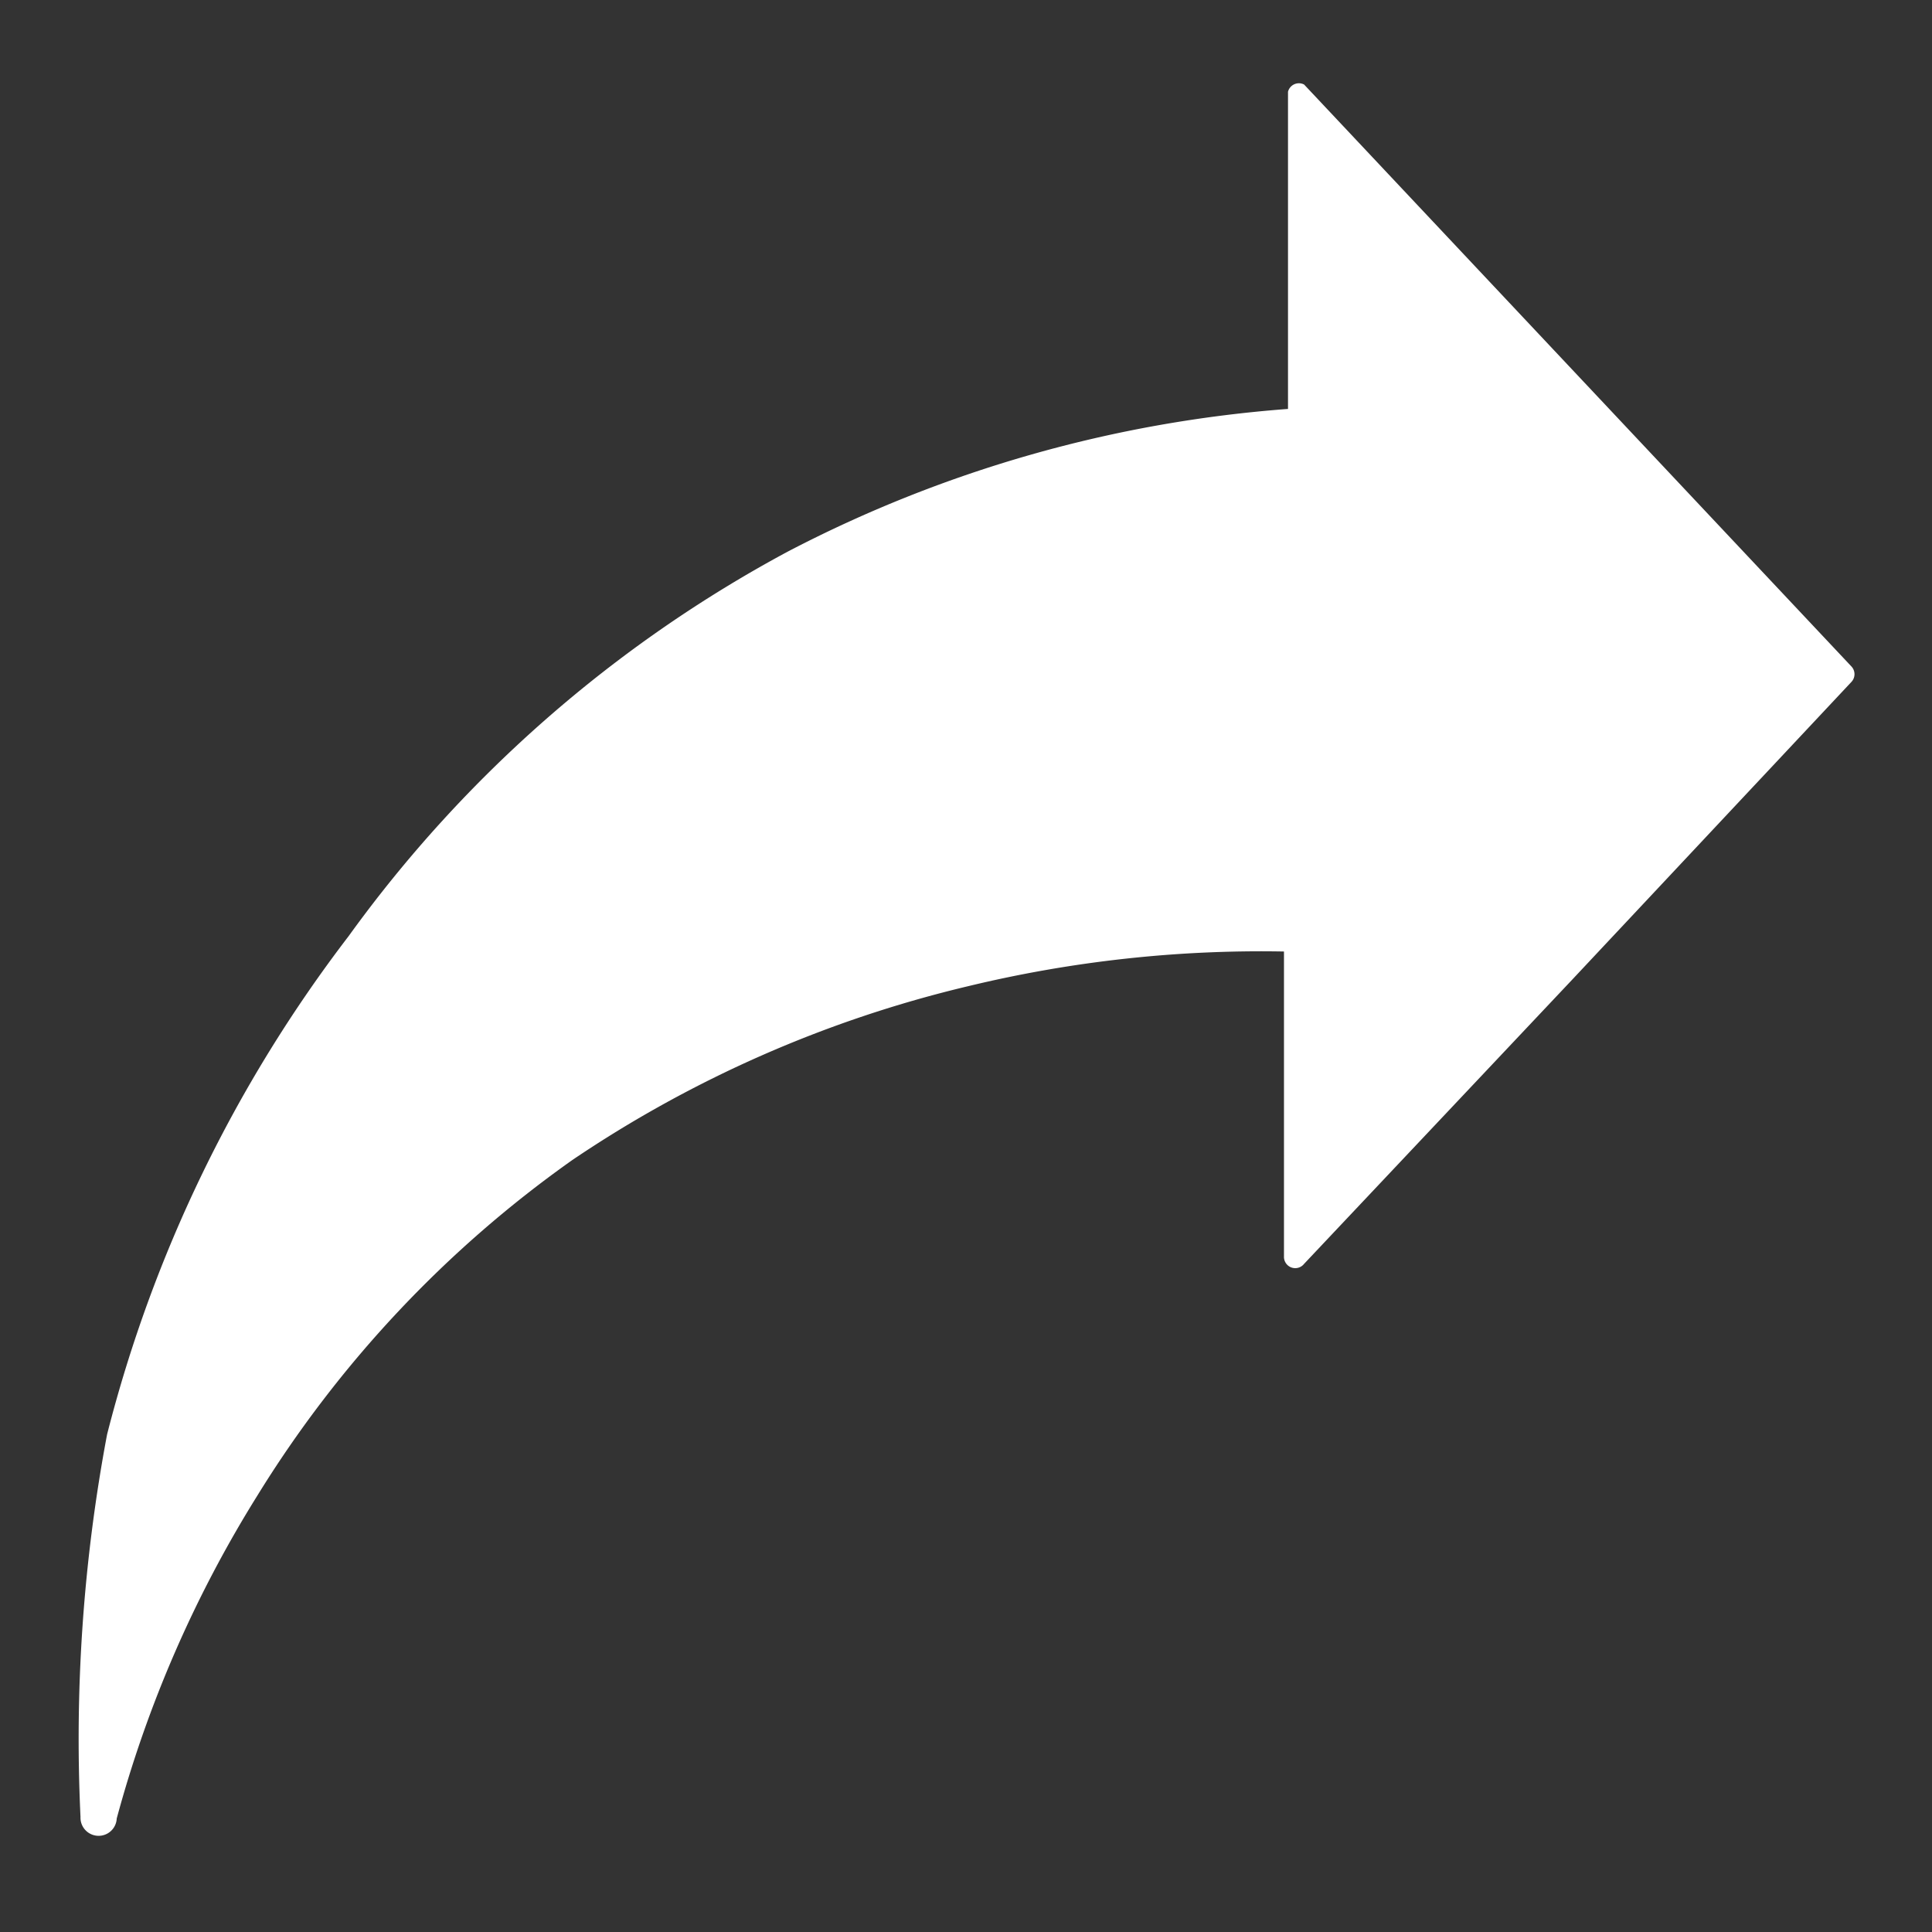 <?xml version="1.0" encoding="UTF-8"?>
<svg width="24px" height="24px" viewBox="0 0 24 24" version="1.1" xmlns="http://www.w3.org/2000/svg" xmlns:xlink="http://www.w3.org/1999/xlink">
    <rect x="0" y="0" width="24" height="24" fill="#333333" stroke="none"/>
    <!-- Generator: Sketch 52.5 (67469) - http://www.bohemiancoding.com/sketch -->
    <title>Atoms/Icons/Tools/Redo</title>
    <desc>Created with Sketch.</desc>
    <defs>
        <path d="M.33,16.82a17.12,17.12,0,0,1,3-6.19A16.14,16.14,0,0,1,8.79,5.85,16,16,0,0,1,15,4.08V.14A.14.14,0,0,1,15.2.05l3.32,3.53L22,7.28a.14.14,0,0,1,0,.19l-3.47,3.7L15.2,14.7a.14.14,0,0,1-.25-.09V10.82a15.48,15.48,0,0,0-3.92.43,14.94,14.94,0,0,0-4.92,2.16,14.28,14.28,0,0,0-3.92,4.18,14.91,14.91,0,0,0-1.74,4A.22.22,0,0,1,0,21.57,20.44,20.44,0,0,1,.33,16.82Z" id="path-1"></path>
    </defs>
    <g id="Symbols" stroke="none" stroke-width="1" fill="none" fill-rule="evenodd">
        <g id="Atoms/Icons/Tools/Redo" transform="translate(1, 1)">
            <mask id="mask-2" fill="white">
                <use xlink:href="#path-1"></use>
            </mask>
            <use id="Mask" fill="#fff" fill-rule="nonzero" transform="" xlink:href="#path-1"></use>
        </g>
    </g>
</svg>

